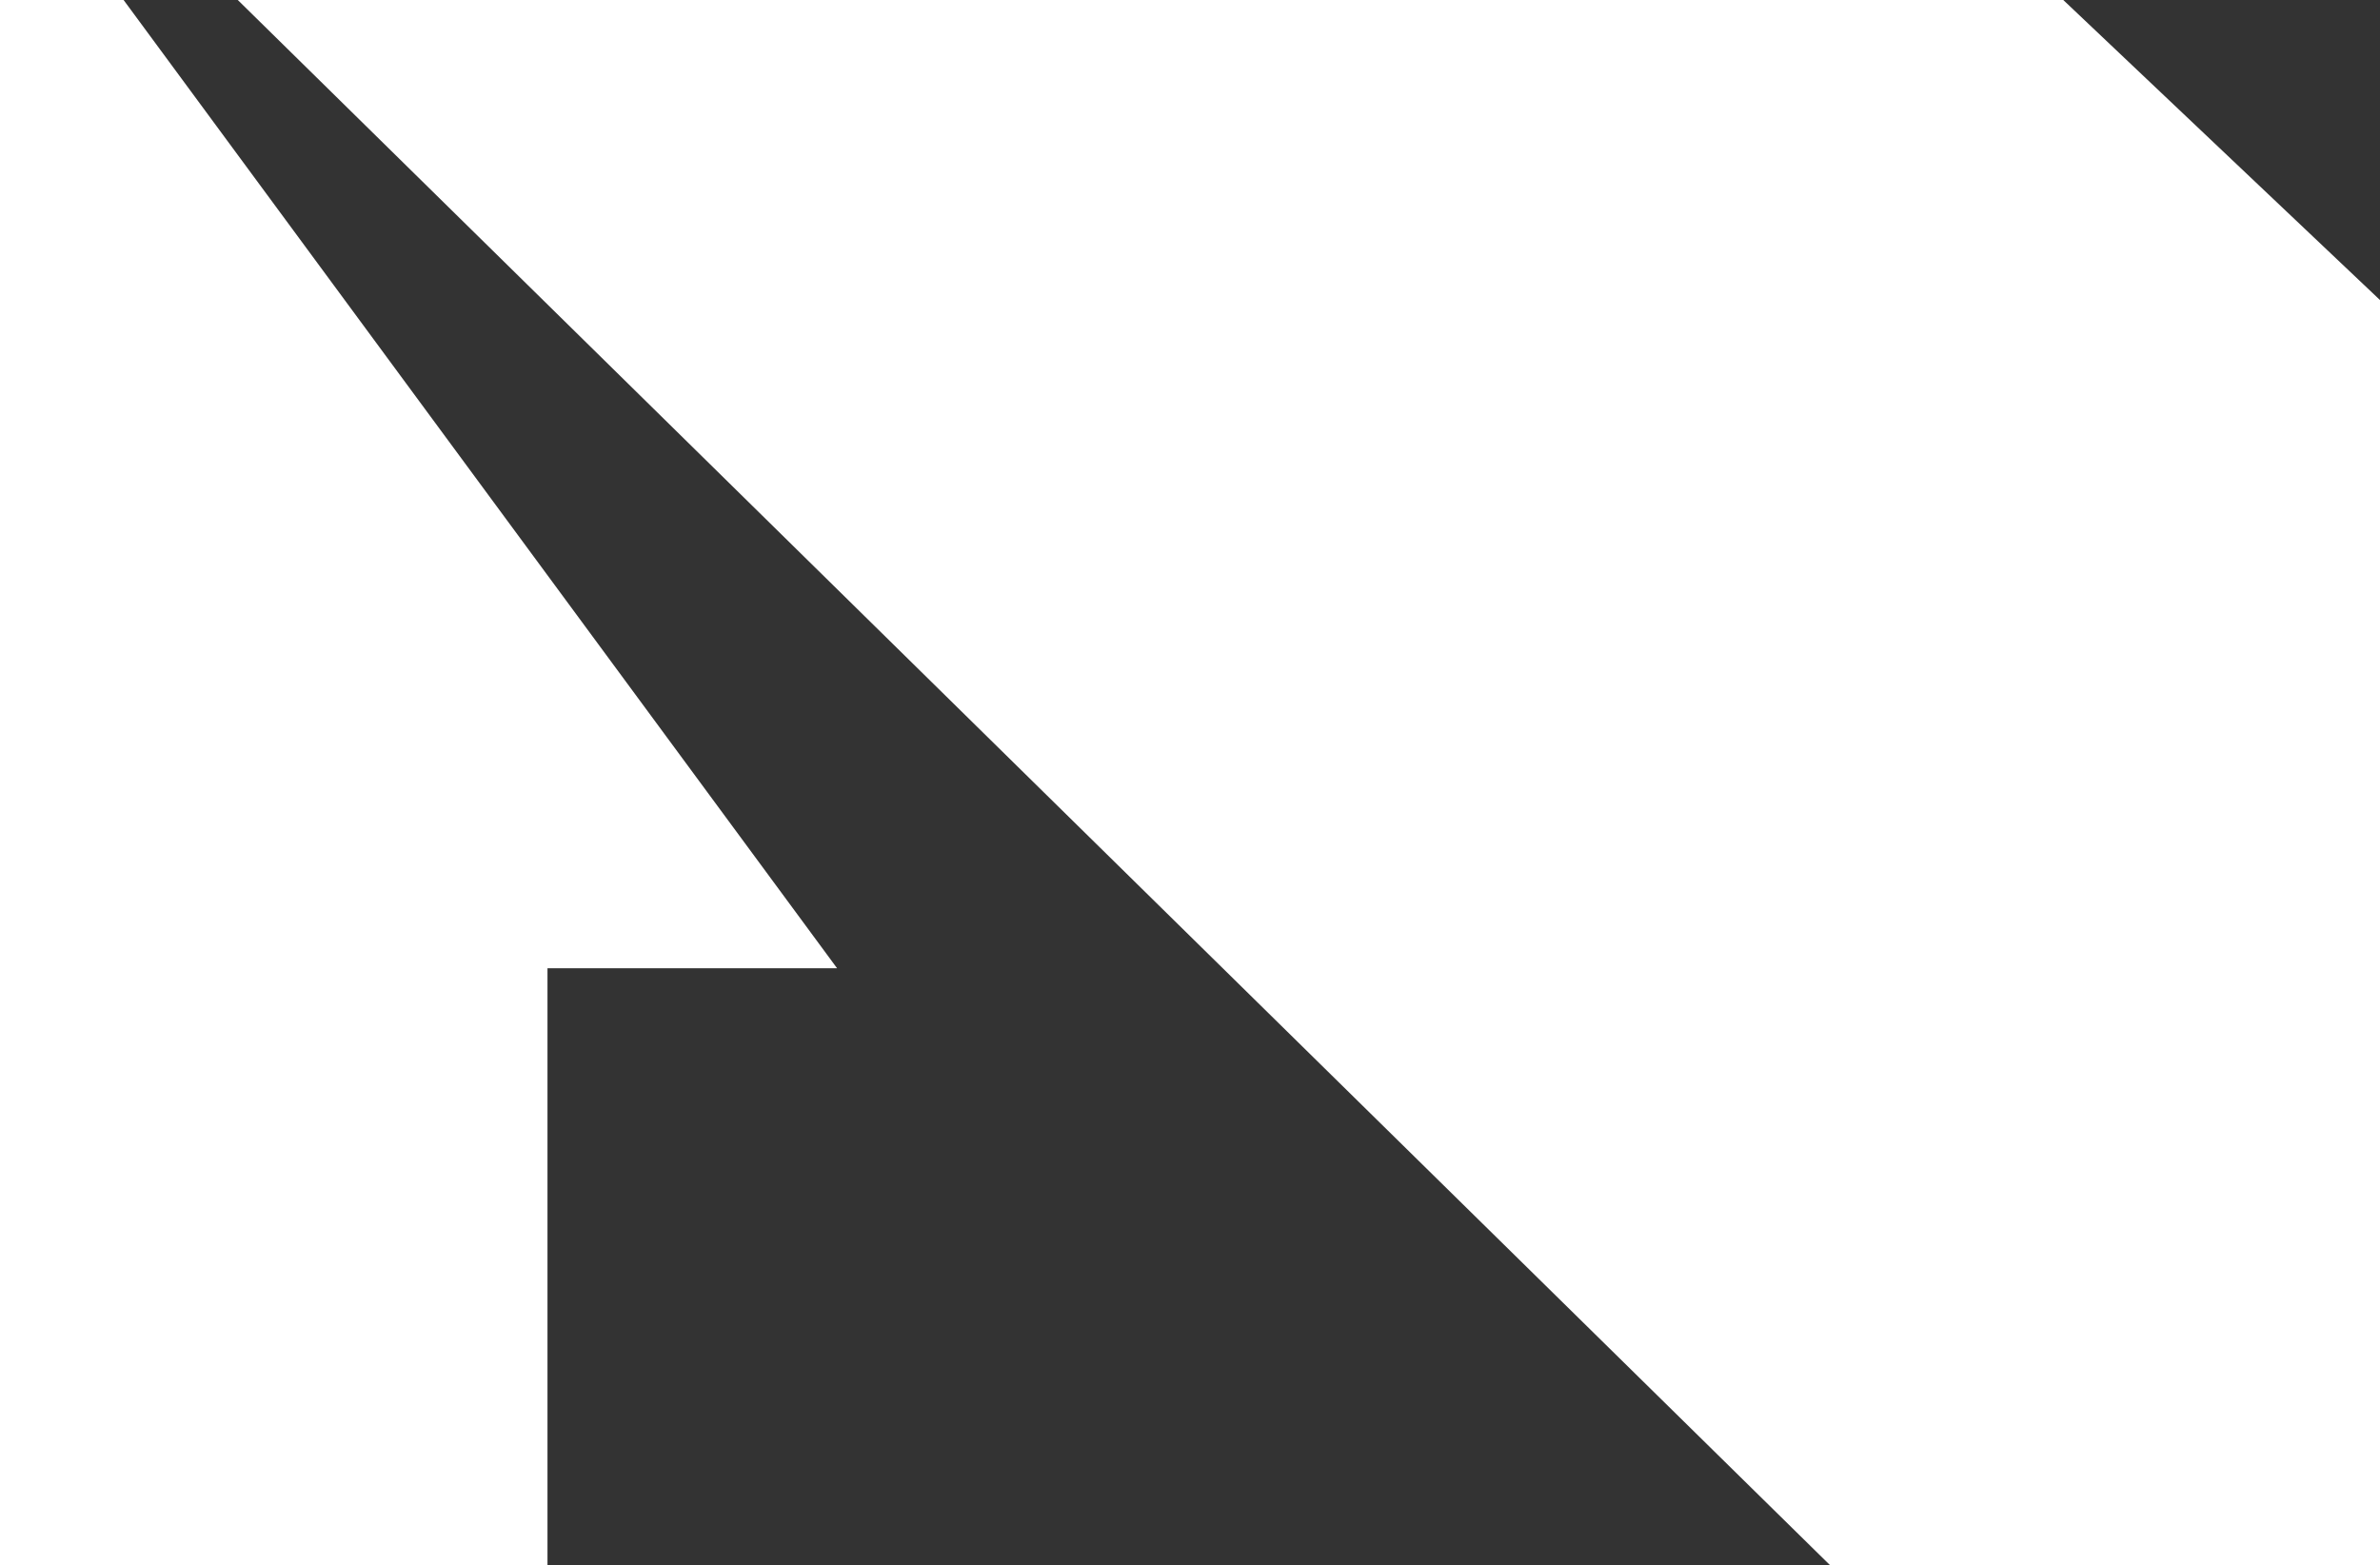 <?xml version="1.0" encoding="UTF-8" standalone="no"?><!DOCTYPE svg PUBLIC "-//W3C//DTD SVG 1.1//EN" "http://www.w3.org/Graphics/SVG/1.1/DTD/svg11.dtd"><svg xmlns="http://www.w3.org/2000/svg" xmlns:xl="http://www.w3.org/1999/xlink" version="1.1" viewBox="12.5 16.8 26.3 17.3" xmlns:dc="http://purl.org/dc/elements/1.1/"><rect x="12.5" y="16.8" width="26.3" height="17.3" fill="#333333" stroke="none"/><g stroke="none" stroke-opacity="1" stroke-dasharray="none" fill="none" fill-opacity="1"><path d="M 69.55 12.3 L 57.35 27.5 L 60.55 27.5 L 60.55 53.7 L 51.35 53.7 L 62.35 67.7 L 72.85 67.7 C 72.85 67.7 75.95 66.9 75.95 63.9 L 75.95 16.1 C 75.95 16.1 75.95 13.1 72.85 12.3 Z" fill="white"/><path d="M 10.55 12.3 L 7.15 12.3 C 7.15 12.3 4.05 13.1 4.05 16.1 L 4.05 63.9 C 4.05 63.9 4.05 66.9 7.15 67.7 L 59.85 67.7 L 40.05 44.1 L 32.35 53.7 L 18.55 53.7 L 18.55 27.5 L 21.75 27.5 Z" fill="white"/><path d="M 10.55 12.3 L 30.55 12.3 L 40.05 21.3 L 49.55 12.3 L 69.55 12.3 L 40.05 41.3 Z" fill="white"/></g></svg>
